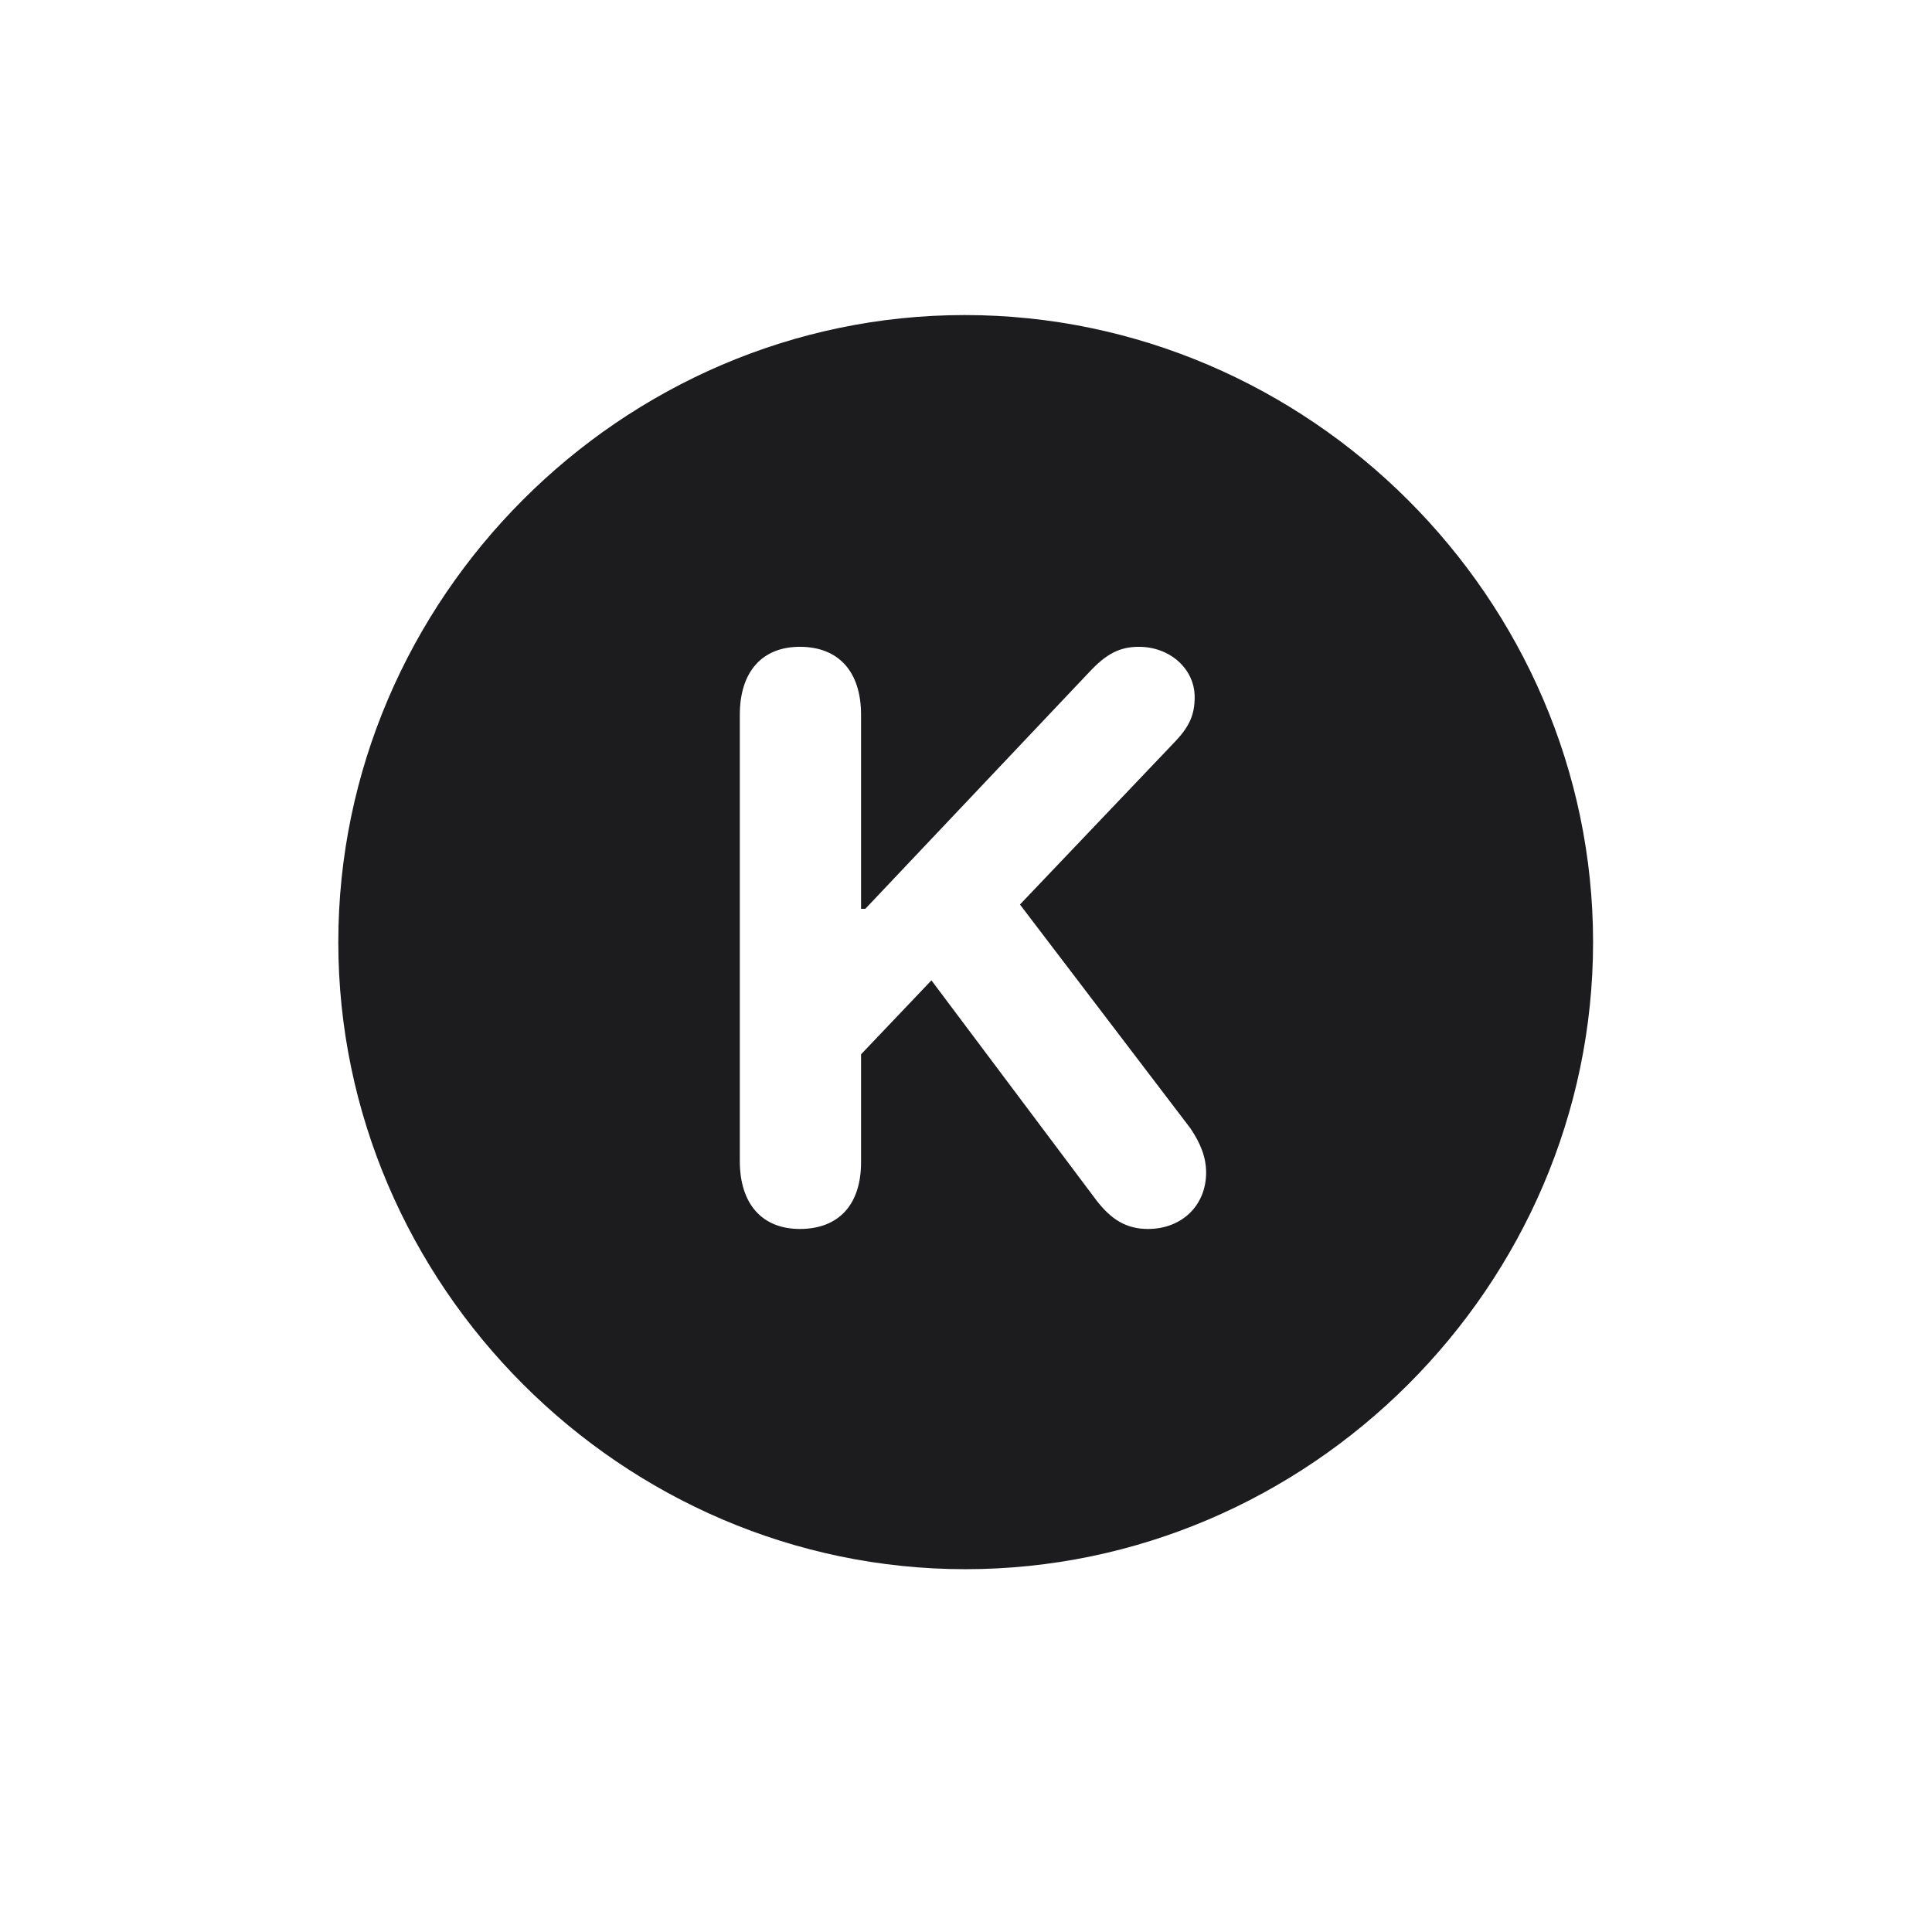 <svg width="28" height="28" viewBox="0 0 28 28" fill="none" xmlns="http://www.w3.org/2000/svg">
<path d="M13.991 22.742C18.975 22.742 23.088 18.629 23.088 13.654C23.088 8.68 18.966 4.566 13.982 4.566C9.008 4.566 4.903 8.68 4.903 13.654C4.903 18.629 9.017 22.742 13.991 22.742ZM11.592 17.811C11.047 17.811 10.722 17.451 10.722 16.827V10.358C10.722 9.734 11.047 9.374 11.592 9.374C12.154 9.374 12.479 9.734 12.479 10.358V13.171H12.541L15.784 9.743C16.03 9.479 16.224 9.374 16.505 9.374C16.953 9.374 17.314 9.69 17.314 10.104C17.314 10.35 17.243 10.517 17.05 10.727L14.782 13.109L17.252 16.352C17.401 16.572 17.48 16.774 17.48 16.994C17.48 17.469 17.129 17.811 16.637 17.811C16.329 17.811 16.101 17.68 15.872 17.372L13.499 14.208L12.479 15.28V16.845C12.479 17.46 12.154 17.811 11.592 17.811Z" fill="#1C1C1E"/>
</svg>
